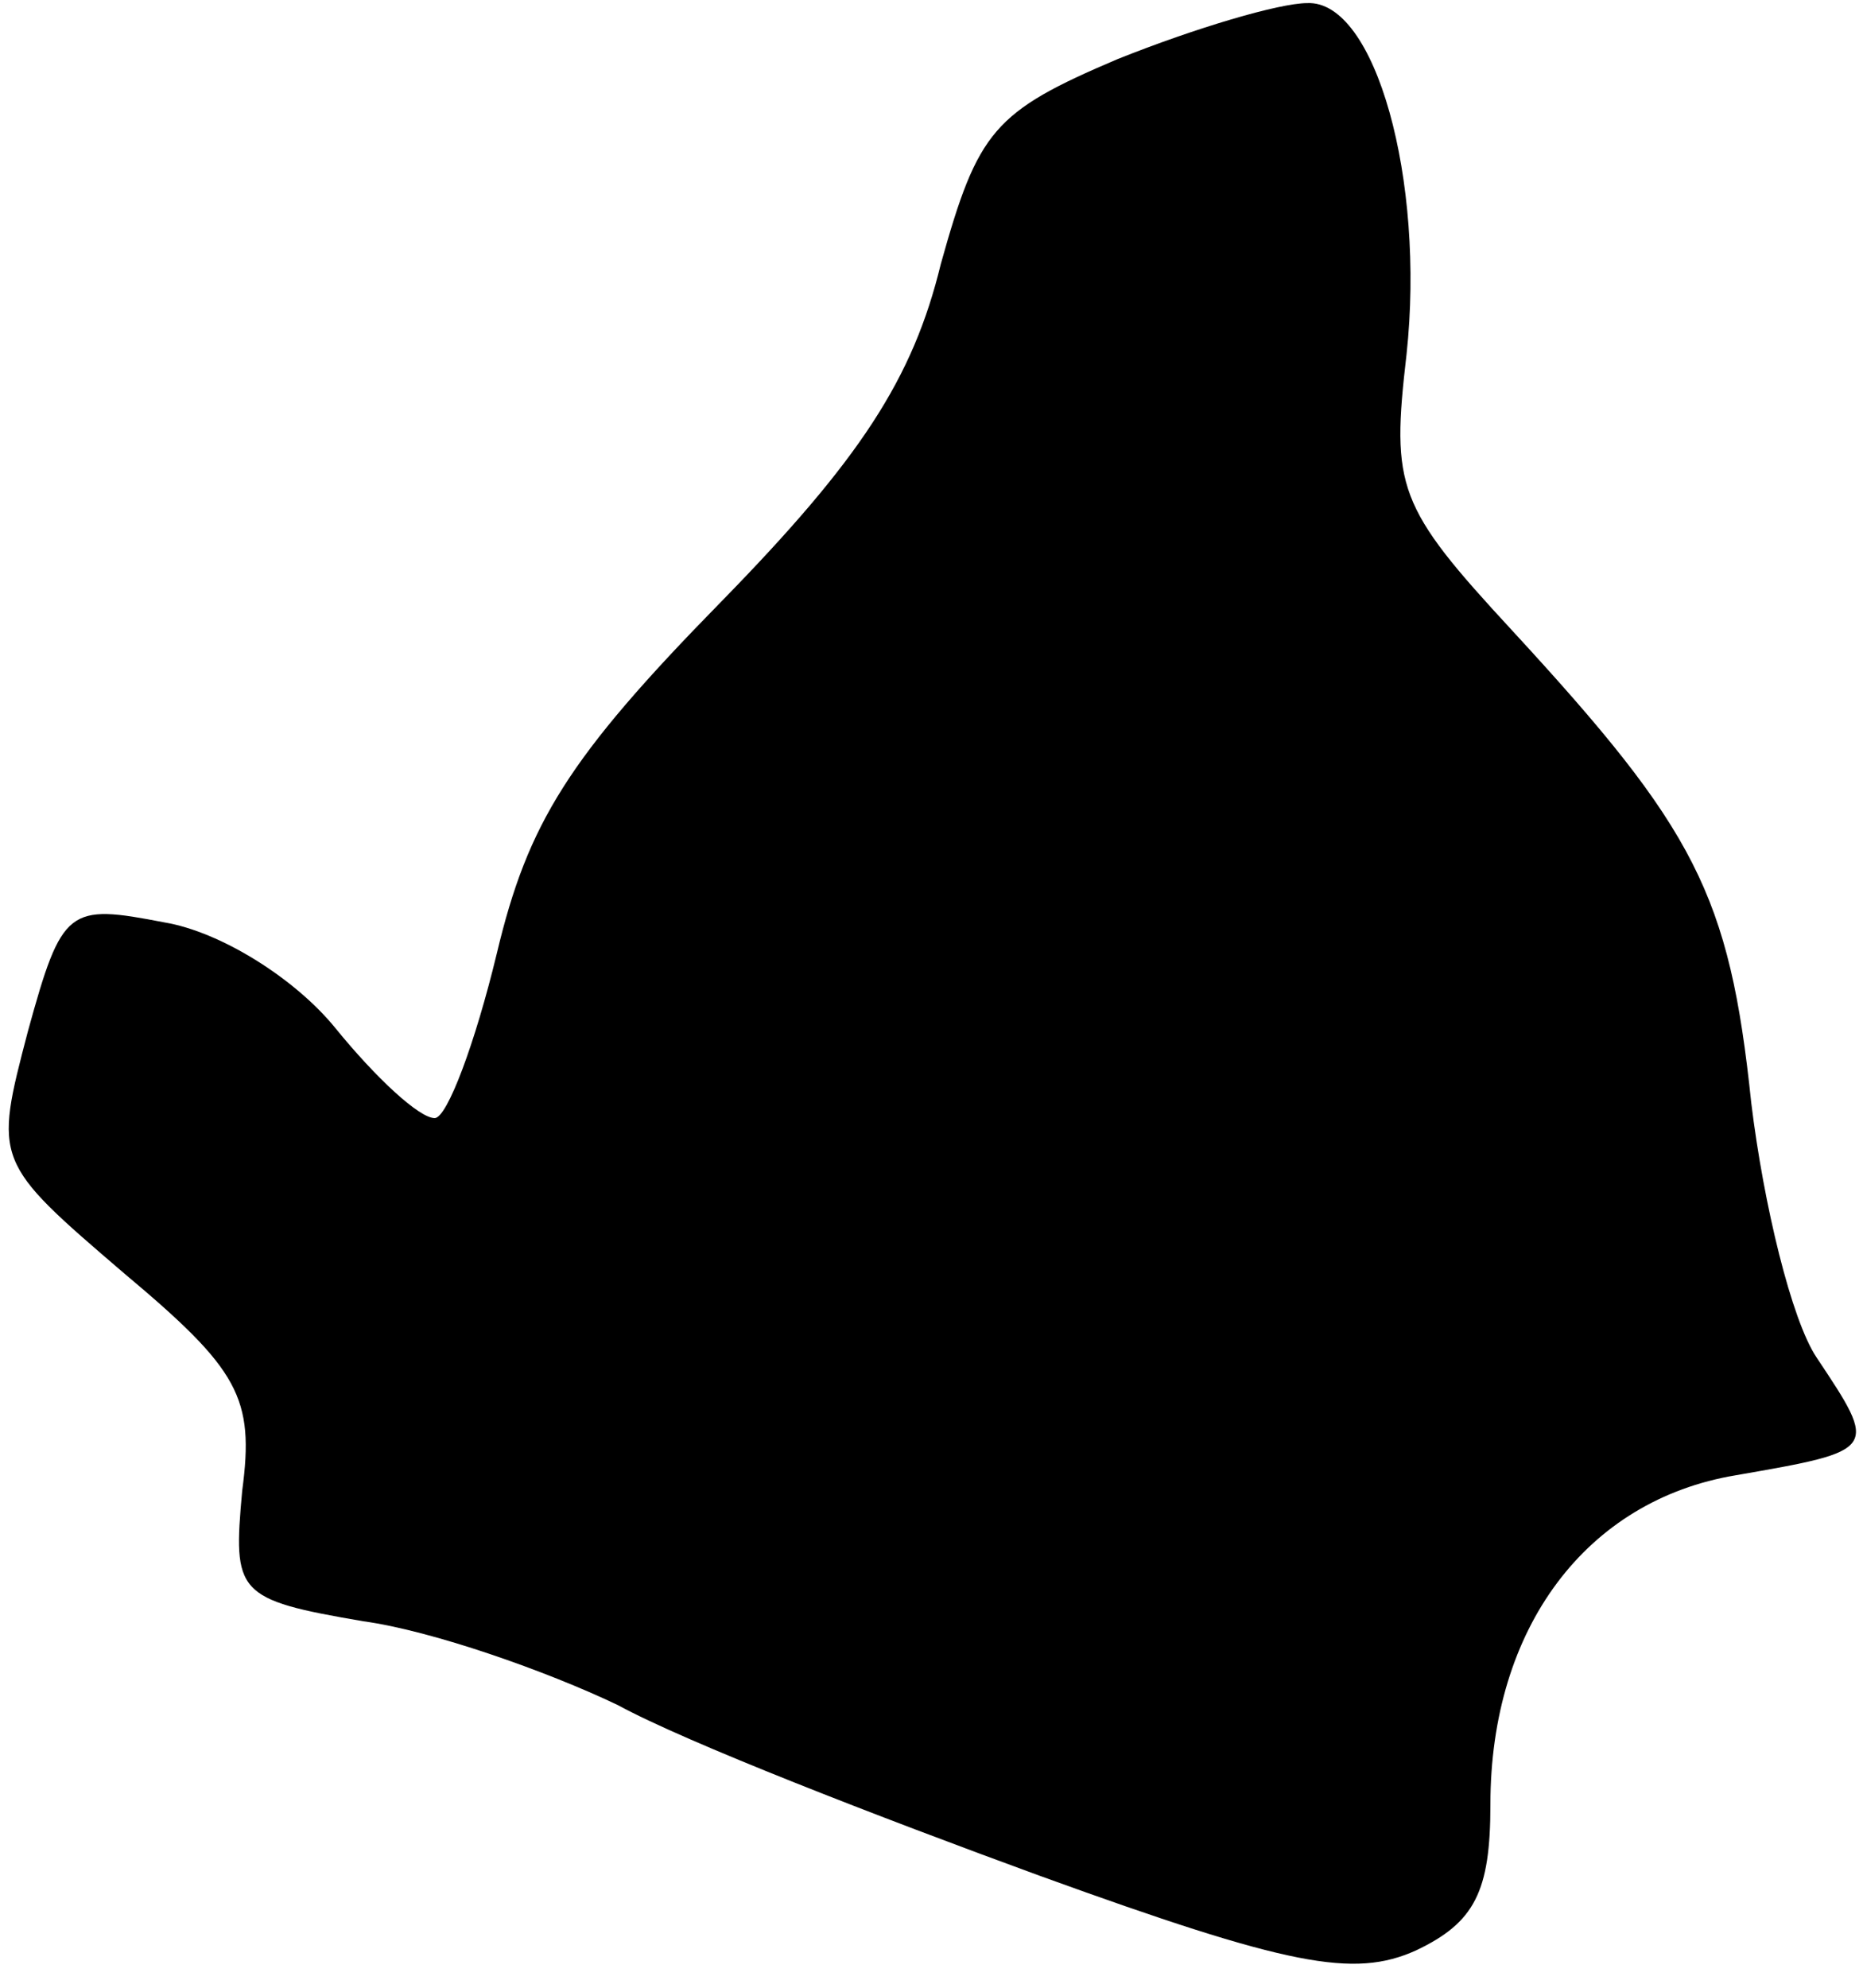 <?xml version="1.0" standalone="no"?>
<!DOCTYPE svg PUBLIC "-//W3C//DTD SVG 20010904//EN"
 "http://www.w3.org/TR/2001/REC-SVG-20010904/DTD/svg10.dtd">
<svg version="1.0" xmlns="http://www.w3.org/2000/svg"
 width="60pt" height="64pt" viewBox="0 0 60 64"
 preserveAspectRatio="xMidYMid meet">
<g transform="translate(0,64) scale(0.1,-0.1)"
fill="#000000" stroke="none">
<path fill="#000000" stroke="none" d="M360 621 c-40 -17 -45 -23 -57 -66 -9
-37 -26 -63 -71 -109 -49 -50 -62 -71 -72 -113 -7 -29 -16 -53 -20 -53 -5 0
-19 13 -32 29 -13 16 -37 31 -55 34 -31 6 -33 5 -44 -35 -11 -42 -11 -42 31
-78 37 -31 42 -40 38 -70 -3 -33 -2 -35 39 -42 22 -3 59 -16 82 -27 22 -12 84
-36 136 -55 80 -29 101 -33 121 -24 19 9 24 19 24 47 0 57 31 98 79 106 46 8
46 8 26 38 -8 12 -17 49 -21 82 -7 67 -18 88 -77 152 -37 40 -39 46 -34 89 6
56 -10 114 -32 113 -9 0 -36 -8 -61 -18z"/>
</g>
</svg>
